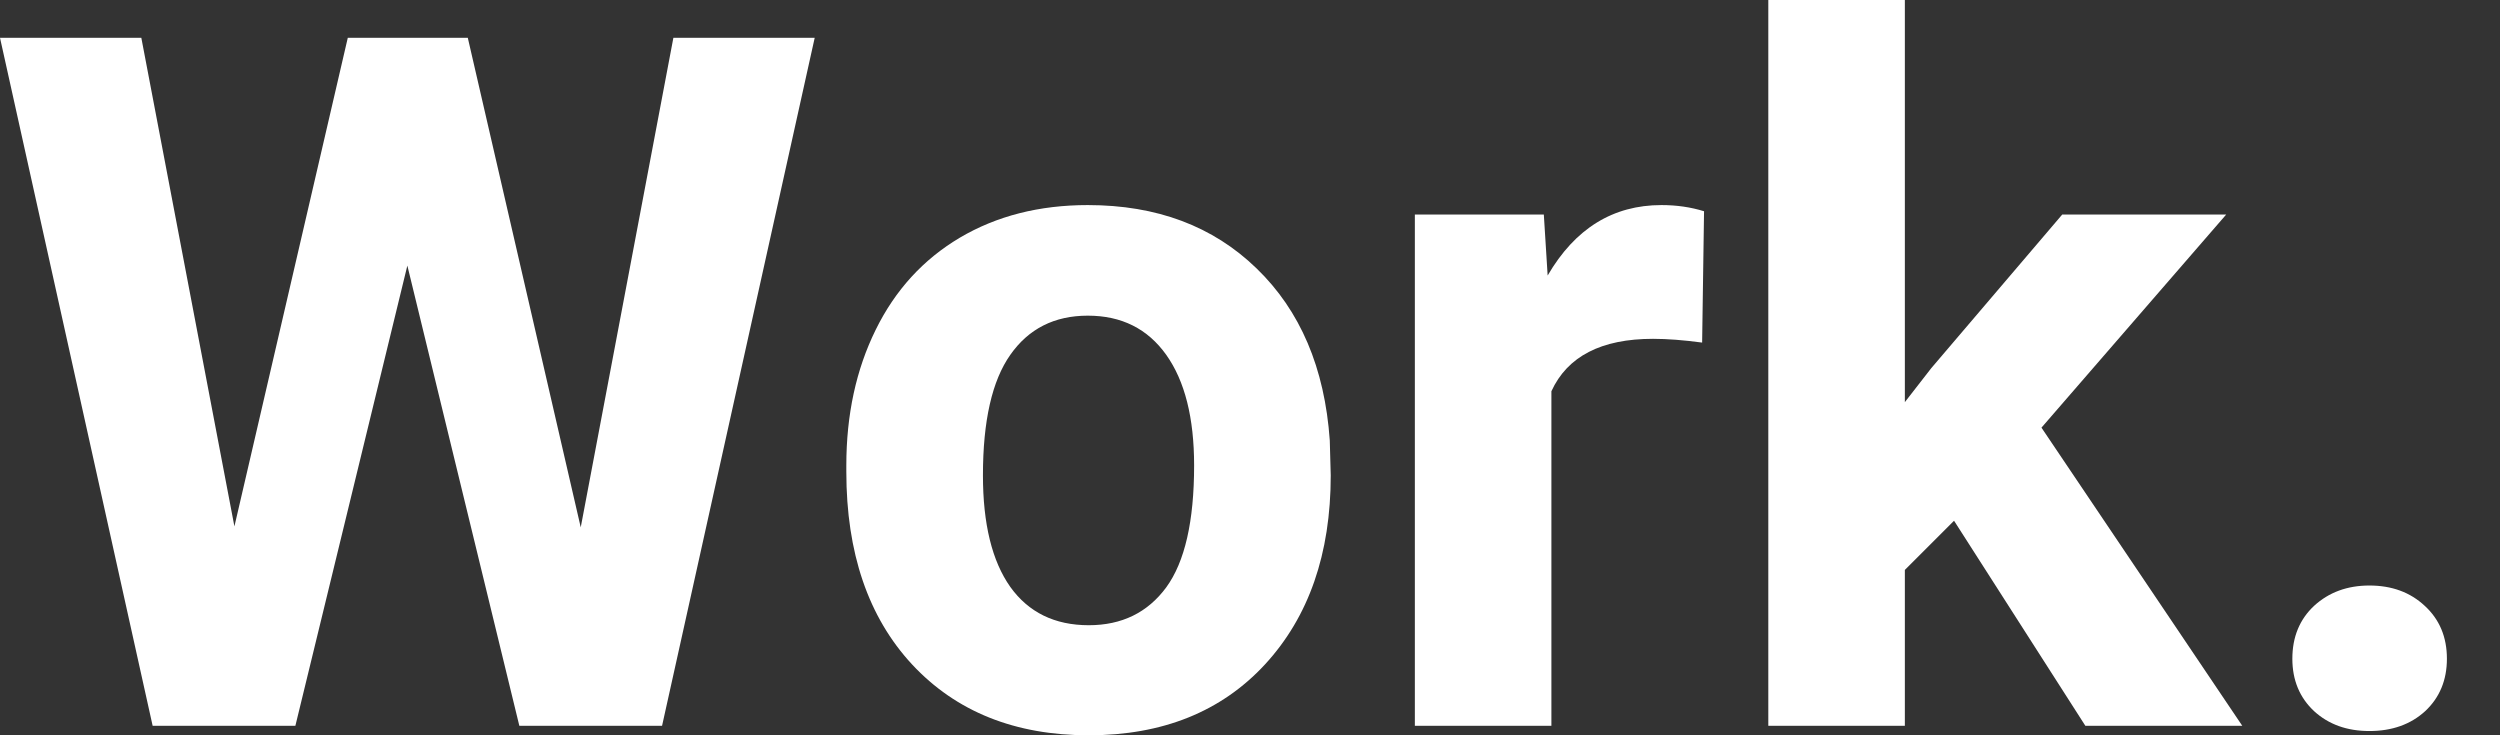 <svg width="34" height="10" viewBox="0 0 34 10" fill="none" xmlns="http://www.w3.org/2000/svg">
<rect x="0" y="0" width="34" height="10" fill="#333333" stroke="none"/>
<path d="M7.898 7.172L9.158 0.514H11.08L9.004 9.871H7.063L5.54 3.612L4.017 9.871H2.076L0 0.514H1.922L3.188 7.159L4.73 0.514H6.362L7.898 7.172Z" fill="white"/>
<path d="M11.51 6.33C11.51 5.641 11.643 5.026 11.909 4.486C12.174 3.946 12.556 3.528 13.053 3.233C13.554 2.937 14.134 2.789 14.794 2.789C15.733 2.789 16.497 3.076 17.089 3.65C17.684 4.225 18.016 5.004 18.085 5.99L18.098 6.465C18.098 7.532 17.8 8.389 17.204 9.036C16.609 9.679 15.81 10 14.807 10C13.805 10 13.003 9.679 12.404 9.036C11.808 8.393 11.51 7.519 11.51 6.414V6.33ZM13.368 6.465C13.368 7.125 13.492 7.631 13.74 7.982C13.989 8.329 14.345 8.503 14.807 8.503C15.257 8.503 15.608 8.331 15.861 7.988C16.114 7.641 16.24 7.089 16.24 6.33C16.24 5.683 16.114 5.182 15.861 4.826C15.608 4.471 15.253 4.293 14.794 4.293C14.34 4.293 13.989 4.471 13.74 4.826C13.492 5.178 13.368 5.724 13.368 6.465Z" fill="white"/>
<path d="M23.149 4.659C22.896 4.625 22.674 4.608 22.481 4.608C21.778 4.608 21.317 4.846 21.099 5.321V9.871H19.242V2.918H20.996L21.048 3.747C21.42 3.108 21.937 2.789 22.596 2.789C22.802 2.789 22.995 2.817 23.175 2.873L23.149 4.659Z" fill="white"/>
<path d="M26.575 7.082L25.906 7.751V9.871H24.049V0H25.906V5.469L26.266 5.006L28.046 2.918H30.276L27.764 5.816L30.495 9.871H28.361L26.575 7.082Z" fill="white"/>
<path d="M31.176 8.959C31.176 8.663 31.275 8.423 31.472 8.239C31.673 8.055 31.924 7.963 32.224 7.963C32.528 7.963 32.779 8.055 32.976 8.239C33.177 8.423 33.278 8.663 33.278 8.959C33.278 9.25 33.179 9.488 32.982 9.672C32.785 9.852 32.532 9.942 32.224 9.942C31.919 9.942 31.669 9.852 31.472 9.672C31.275 9.488 31.176 9.25 31.176 8.959Z" fill="white"/>
</svg>
